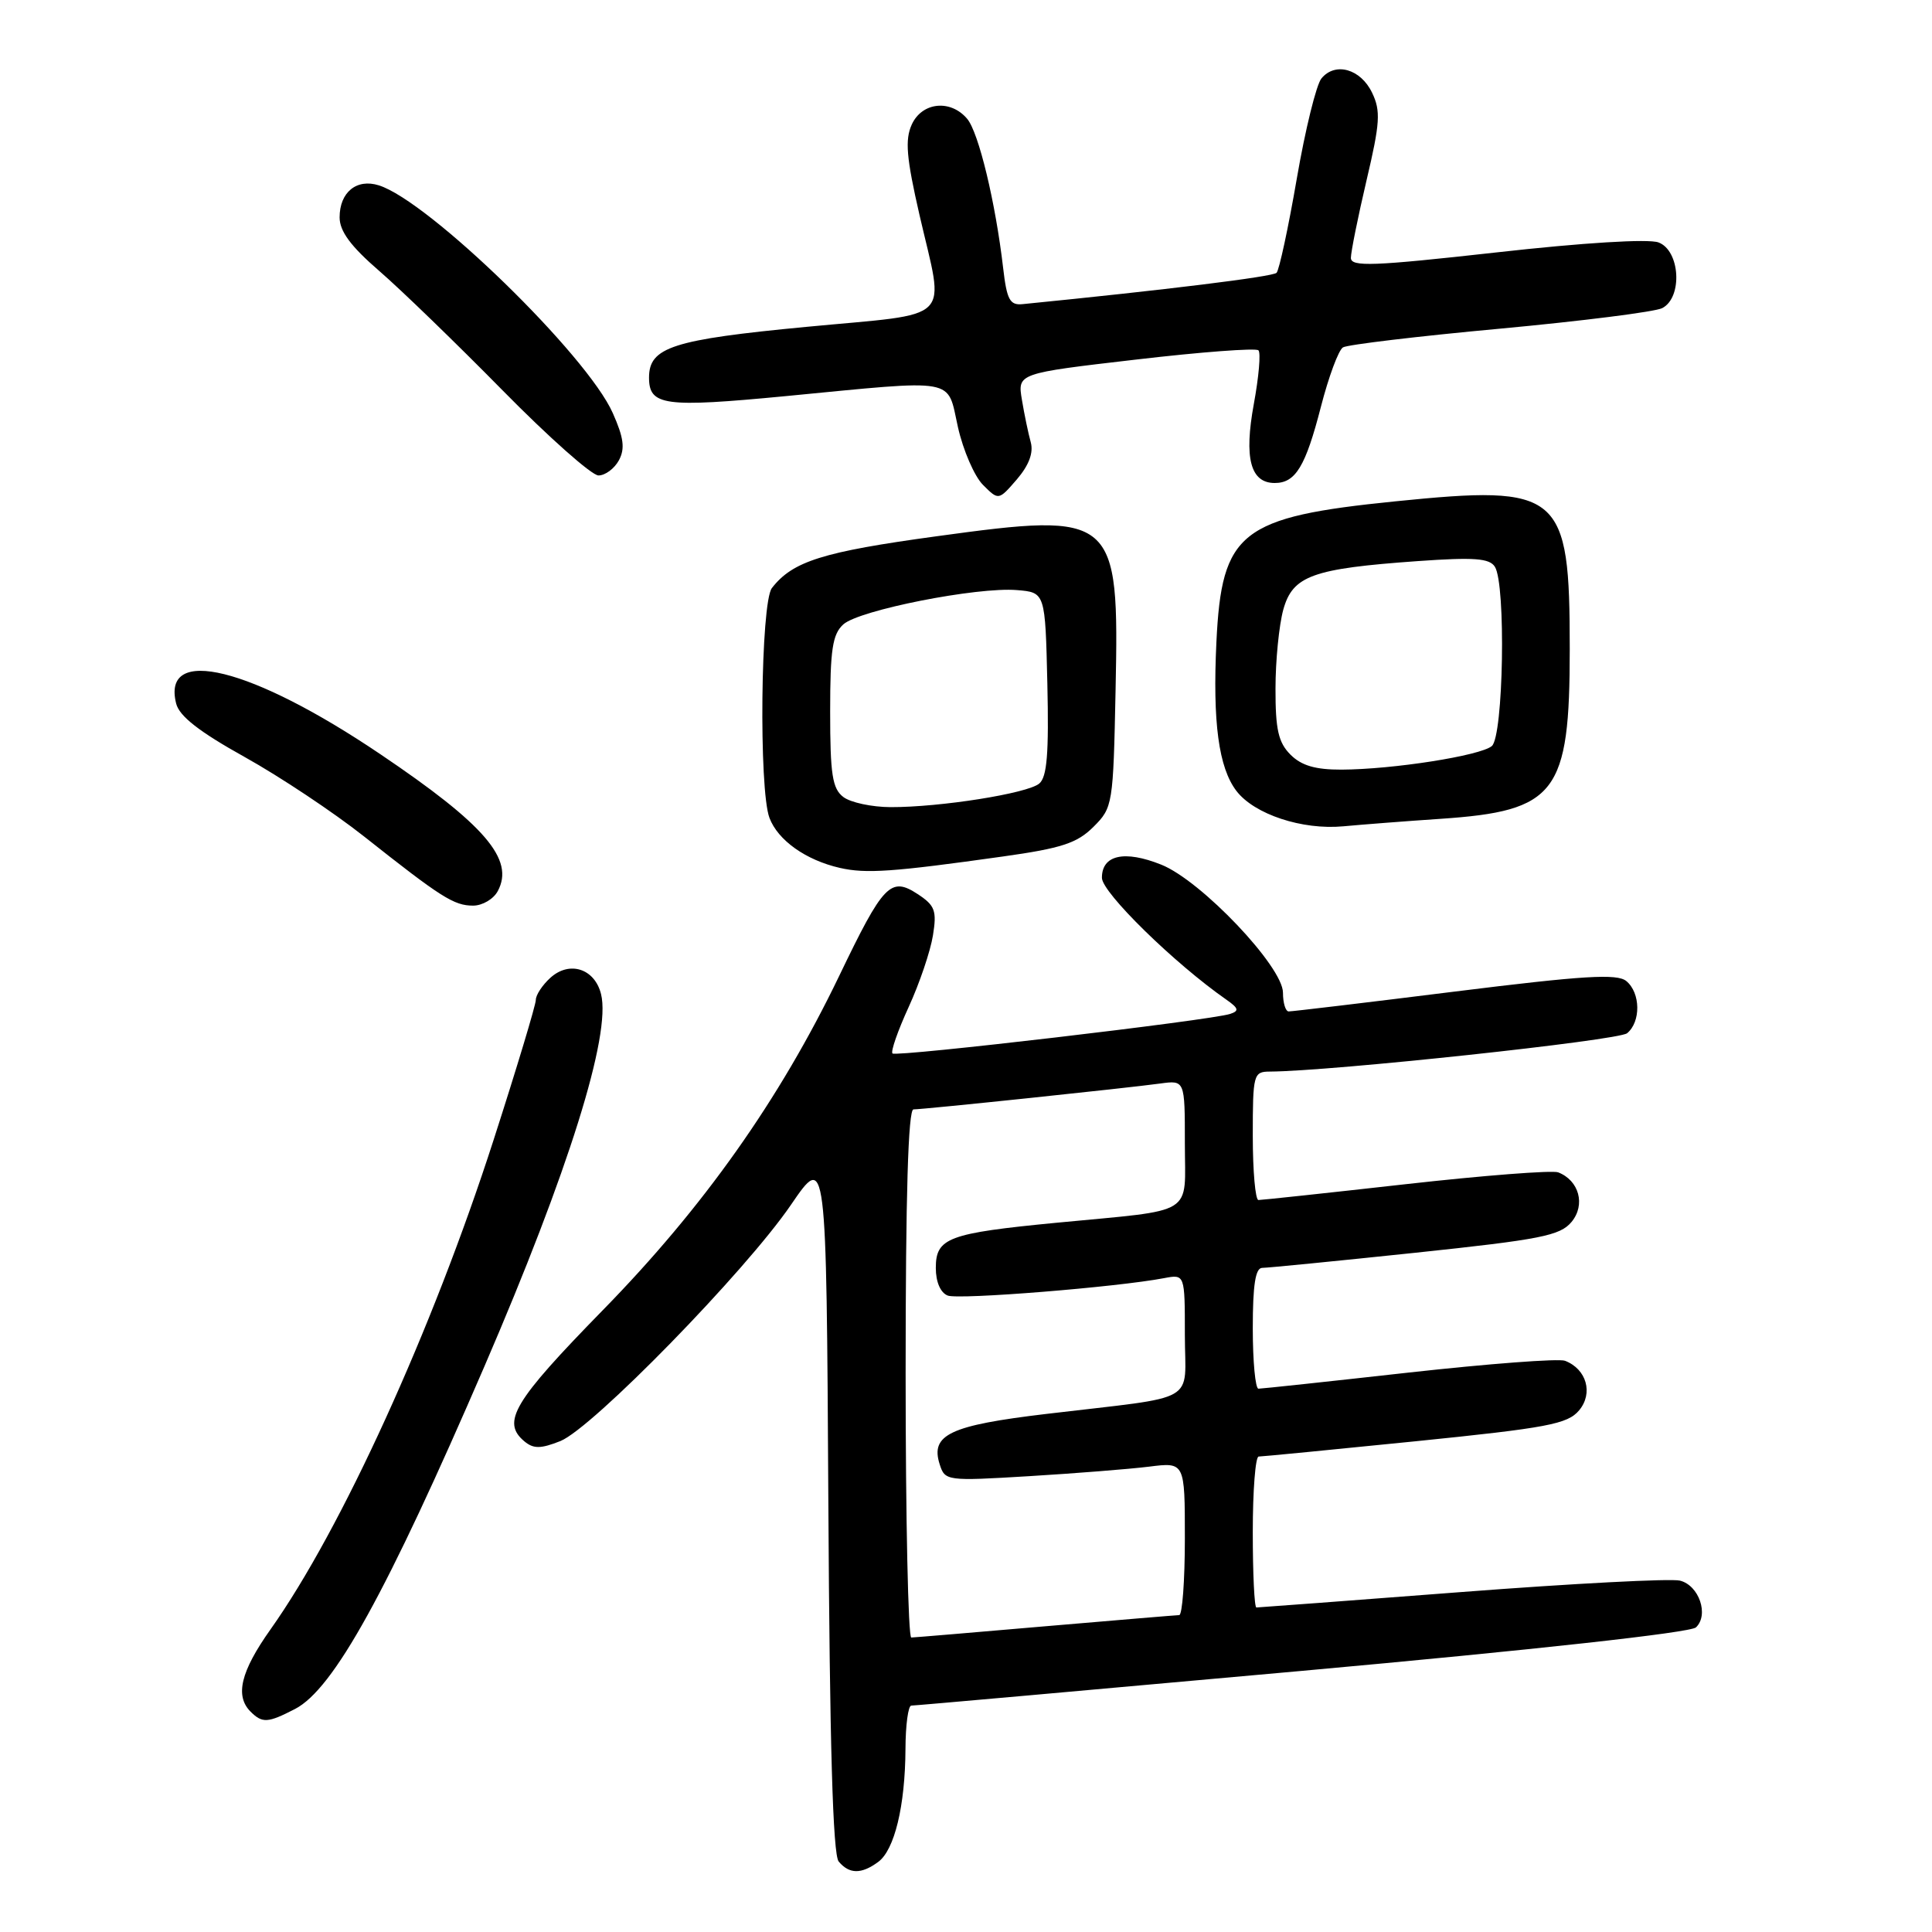<?xml version="1.0" encoding="UTF-8" standalone="no"?>
<!DOCTYPE svg PUBLIC "-//W3C//DTD SVG 1.1//EN" "http://www.w3.org/Graphics/SVG/1.1/DTD/svg11.dtd" >
<svg xmlns="http://www.w3.org/2000/svg" xmlns:xlink="http://www.w3.org/1999/xlink" version="1.1" viewBox="0 0 256 256">
 <g >
 <path fill="currentColor"
d=" M 116.36 246.72 C 118.53 245.14 119.94 239.29 119.98 231.75 C 119.99 228.59 120.34 226.00 120.75 226.00 C 121.16 226.01 144.45 223.93 172.50 221.40 C 203.34 218.61 223.98 216.33 224.72 215.64 C 226.47 213.99 225.14 210.07 222.60 209.44 C 221.42 209.14 208.41 209.82 193.70 210.95 C 178.99 212.08 166.74 213.00 166.48 213.00 C 166.21 213.00 166.00 208.50 166.00 203.00 C 166.00 197.50 166.35 193.00 166.78 193.00 C 167.21 193.00 176.55 192.09 187.53 190.98 C 205.07 189.20 207.71 188.70 209.24 186.88 C 211.14 184.61 210.23 181.41 207.37 180.31 C 206.54 179.99 197.24 180.70 186.68 181.87 C 176.13 183.05 167.16 184.01 166.75 184.01 C 166.34 184.00 166.00 180.40 166.00 176.00 C 166.00 170.27 166.35 168.00 167.25 168.00 C 167.94 168.00 177.05 167.10 187.50 166.00 C 204.17 164.24 206.71 163.74 208.24 161.91 C 210.12 159.64 209.24 156.41 206.46 155.34 C 205.68 155.05 196.59 155.75 186.27 156.91 C 175.95 158.07 167.16 159.01 166.75 159.01 C 166.34 159.00 166.00 155.18 166.00 150.50 C 166.00 142.36 166.09 142.00 168.25 141.99 C 176.36 141.95 214.46 137.86 215.60 136.91 C 217.44 135.39 217.39 131.57 215.50 130.00 C 214.29 128.99 209.86 129.26 192.75 131.39 C 181.06 132.85 171.16 134.03 170.75 134.02 C 170.34 134.01 170.00 132.89 170.00 131.54 C 170.00 128.09 159.16 116.68 153.87 114.57 C 149.00 112.62 146.00 113.28 146.01 116.32 C 146.02 118.27 155.62 127.67 162.50 132.46 C 164.13 133.60 164.22 133.95 163.00 134.35 C 160.41 135.20 118.75 140.08 118.26 139.59 C 118.00 139.34 118.97 136.56 120.41 133.42 C 121.85 130.28 123.29 126.02 123.62 123.95 C 124.15 120.67 123.89 119.98 121.61 118.48 C 118.01 116.12 117.06 117.11 111.18 129.35 C 103.30 145.72 93.20 159.99 79.86 173.62 C 68.02 185.73 66.41 188.43 69.50 191.00 C 70.70 191.99 71.65 191.98 74.25 190.95 C 78.48 189.26 98.79 168.46 104.81 159.64 C 109.50 152.78 109.50 152.78 109.76 199.05 C 109.94 231.19 110.36 245.73 111.13 246.66 C 112.53 248.34 114.13 248.36 116.36 246.72 Z  M 39.09 226.45 C 44.19 223.82 51.23 211.08 64.21 181.00 C 75.32 155.24 81.00 137.12 79.64 131.72 C 78.80 128.34 75.46 127.27 72.93 129.56 C 71.87 130.52 71.00 131.84 71.00 132.49 C 71.00 133.14 68.48 141.51 65.39 151.09 C 57.28 176.24 45.23 202.68 35.84 215.91 C 31.89 221.48 31.11 224.71 33.20 226.80 C 34.76 228.36 35.49 228.31 39.09 226.45 Z  M 65.96 118.07 C 68.21 113.88 64.27 109.29 50.39 99.93 C 33.31 88.40 21.39 85.45 23.34 93.22 C 23.76 94.90 26.40 96.96 32.44 100.32 C 37.11 102.92 44.21 107.65 48.22 110.82 C 58.48 118.94 60.15 120.00 62.69 120.00 C 63.92 120.00 65.40 119.13 65.96 118.07 Z  M 132.89 113.49 C 140.67 112.40 142.73 111.72 144.89 109.56 C 147.45 107.01 147.51 106.64 147.82 91.41 C 148.30 68.22 147.83 67.81 124.09 71.06 C 109.01 73.12 105.03 74.37 102.28 77.92 C 100.79 79.85 100.53 104.63 101.96 108.38 C 103.08 111.35 106.78 113.97 111.28 115.00 C 114.74 115.79 118.26 115.55 132.89 113.49 Z  M 190.86 108.50 C 206.23 107.46 208.00 105.14 208.00 86.00 C 208.00 65.20 206.83 64.21 184.89 66.43 C 164.35 68.50 161.88 70.45 161.18 85.08 C 160.67 95.72 161.48 101.72 163.83 104.80 C 166.20 107.90 172.54 110.00 178.00 109.49 C 180.47 109.26 186.26 108.81 190.86 108.50 Z  M 136.58 58.60 C 136.26 57.45 135.73 54.92 135.41 52.98 C 134.82 49.47 134.82 49.47 150.49 47.65 C 159.10 46.64 166.42 46.09 166.75 46.42 C 167.08 46.74 166.80 49.94 166.14 53.52 C 164.82 60.71 165.69 64.00 168.91 64.00 C 171.67 64.00 172.99 61.82 175.03 53.89 C 176.05 49.93 177.36 46.39 177.95 46.03 C 178.54 45.67 187.90 44.55 198.76 43.55 C 209.62 42.54 219.29 41.32 220.25 40.83 C 222.99 39.42 222.63 33.18 219.75 32.12 C 218.40 31.63 209.82 32.15 198.25 33.45 C 181.92 35.27 179.00 35.38 179.00 34.17 C 179.00 33.39 179.93 28.77 181.07 23.91 C 182.87 16.28 182.97 14.70 181.81 12.29 C 180.30 9.13 176.93 8.17 175.10 10.39 C 174.42 11.20 172.95 17.18 171.83 23.68 C 170.71 30.18 169.50 35.79 169.15 36.15 C 168.63 36.67 154.42 38.42 135.50 40.30 C 133.81 40.47 133.41 39.73 132.92 35.50 C 131.91 26.81 129.68 17.56 128.16 15.75 C 125.96 13.13 122.17 13.52 120.81 16.51 C 119.90 18.52 120.10 20.90 121.83 28.45 C 125.16 42.94 126.69 41.42 106.86 43.31 C 89.11 45.00 86.00 46.01 86.00 50.03 C 86.00 53.76 88.01 54.03 104.09 52.49 C 127.13 50.27 125.45 49.97 126.93 56.59 C 127.62 59.67 129.12 63.12 130.25 64.25 C 132.32 66.32 132.32 66.32 134.74 63.52 C 136.34 61.65 136.96 60.00 136.58 58.60 Z  M 82.01 60.99 C 82.84 59.44 82.65 58.00 81.20 54.74 C 77.81 47.07 56.82 26.64 50.20 24.56 C 47.26 23.63 45.00 25.47 45.00 28.80 C 45.00 30.64 46.47 32.63 50.25 35.90 C 53.14 38.40 60.49 45.52 66.59 51.72 C 72.69 57.92 78.41 63.00 79.30 63.00 C 80.20 63.00 81.41 62.09 82.01 60.99 Z  M 120.00 182.00 C 120.00 158.37 120.34 147.00 121.04 147.00 C 122.39 147.00 149.49 144.16 153.75 143.57 C 157.00 143.13 157.00 143.13 157.00 151.48 C 157.00 161.25 158.67 160.22 140.00 162.02 C 125.63 163.41 124.00 164.02 124.00 168.01 C 124.00 169.87 124.62 171.30 125.58 171.67 C 127.06 172.24 148.04 170.55 154.25 169.36 C 157.00 168.84 157.00 168.84 157.00 176.88 C 157.00 186.16 159.21 184.90 138.66 187.35 C 125.87 188.87 123.26 190.10 124.51 194.02 C 125.21 196.23 125.42 196.26 136.36 195.60 C 142.49 195.23 149.64 194.66 152.25 194.34 C 157.00 193.74 157.00 193.74 157.00 203.87 C 157.00 209.44 156.66 214.01 156.25 214.01 C 155.84 214.02 147.85 214.69 138.50 215.49 C 129.15 216.30 121.16 216.97 120.75 216.98 C 120.34 216.99 120.00 201.25 120.00 182.00 Z  M 111.75 105.61 C 110.29 104.50 110.00 102.63 110.00 94.29 C 110.00 86.05 110.31 84.03 111.75 82.73 C 113.85 80.84 129.47 77.75 134.75 78.19 C 138.50 78.50 138.50 78.50 138.78 90.60 C 138.99 99.85 138.74 102.97 137.70 103.83 C 136.13 105.14 124.57 106.97 118.00 106.95 C 115.53 106.94 112.71 106.34 111.75 105.61 Z  M 171.00 100.00 C 169.39 98.39 169.00 96.67 169.01 91.25 C 169.01 87.54 169.48 82.83 170.04 80.79 C 171.29 76.28 173.91 75.34 187.85 74.35 C 195.32 73.82 197.37 73.97 198.08 75.10 C 199.56 77.44 199.22 97.58 197.67 98.86 C 196.12 100.14 184.59 101.95 177.75 101.98 C 174.31 101.99 172.45 101.45 171.00 100.00 Z "/>
</g>
</svg>